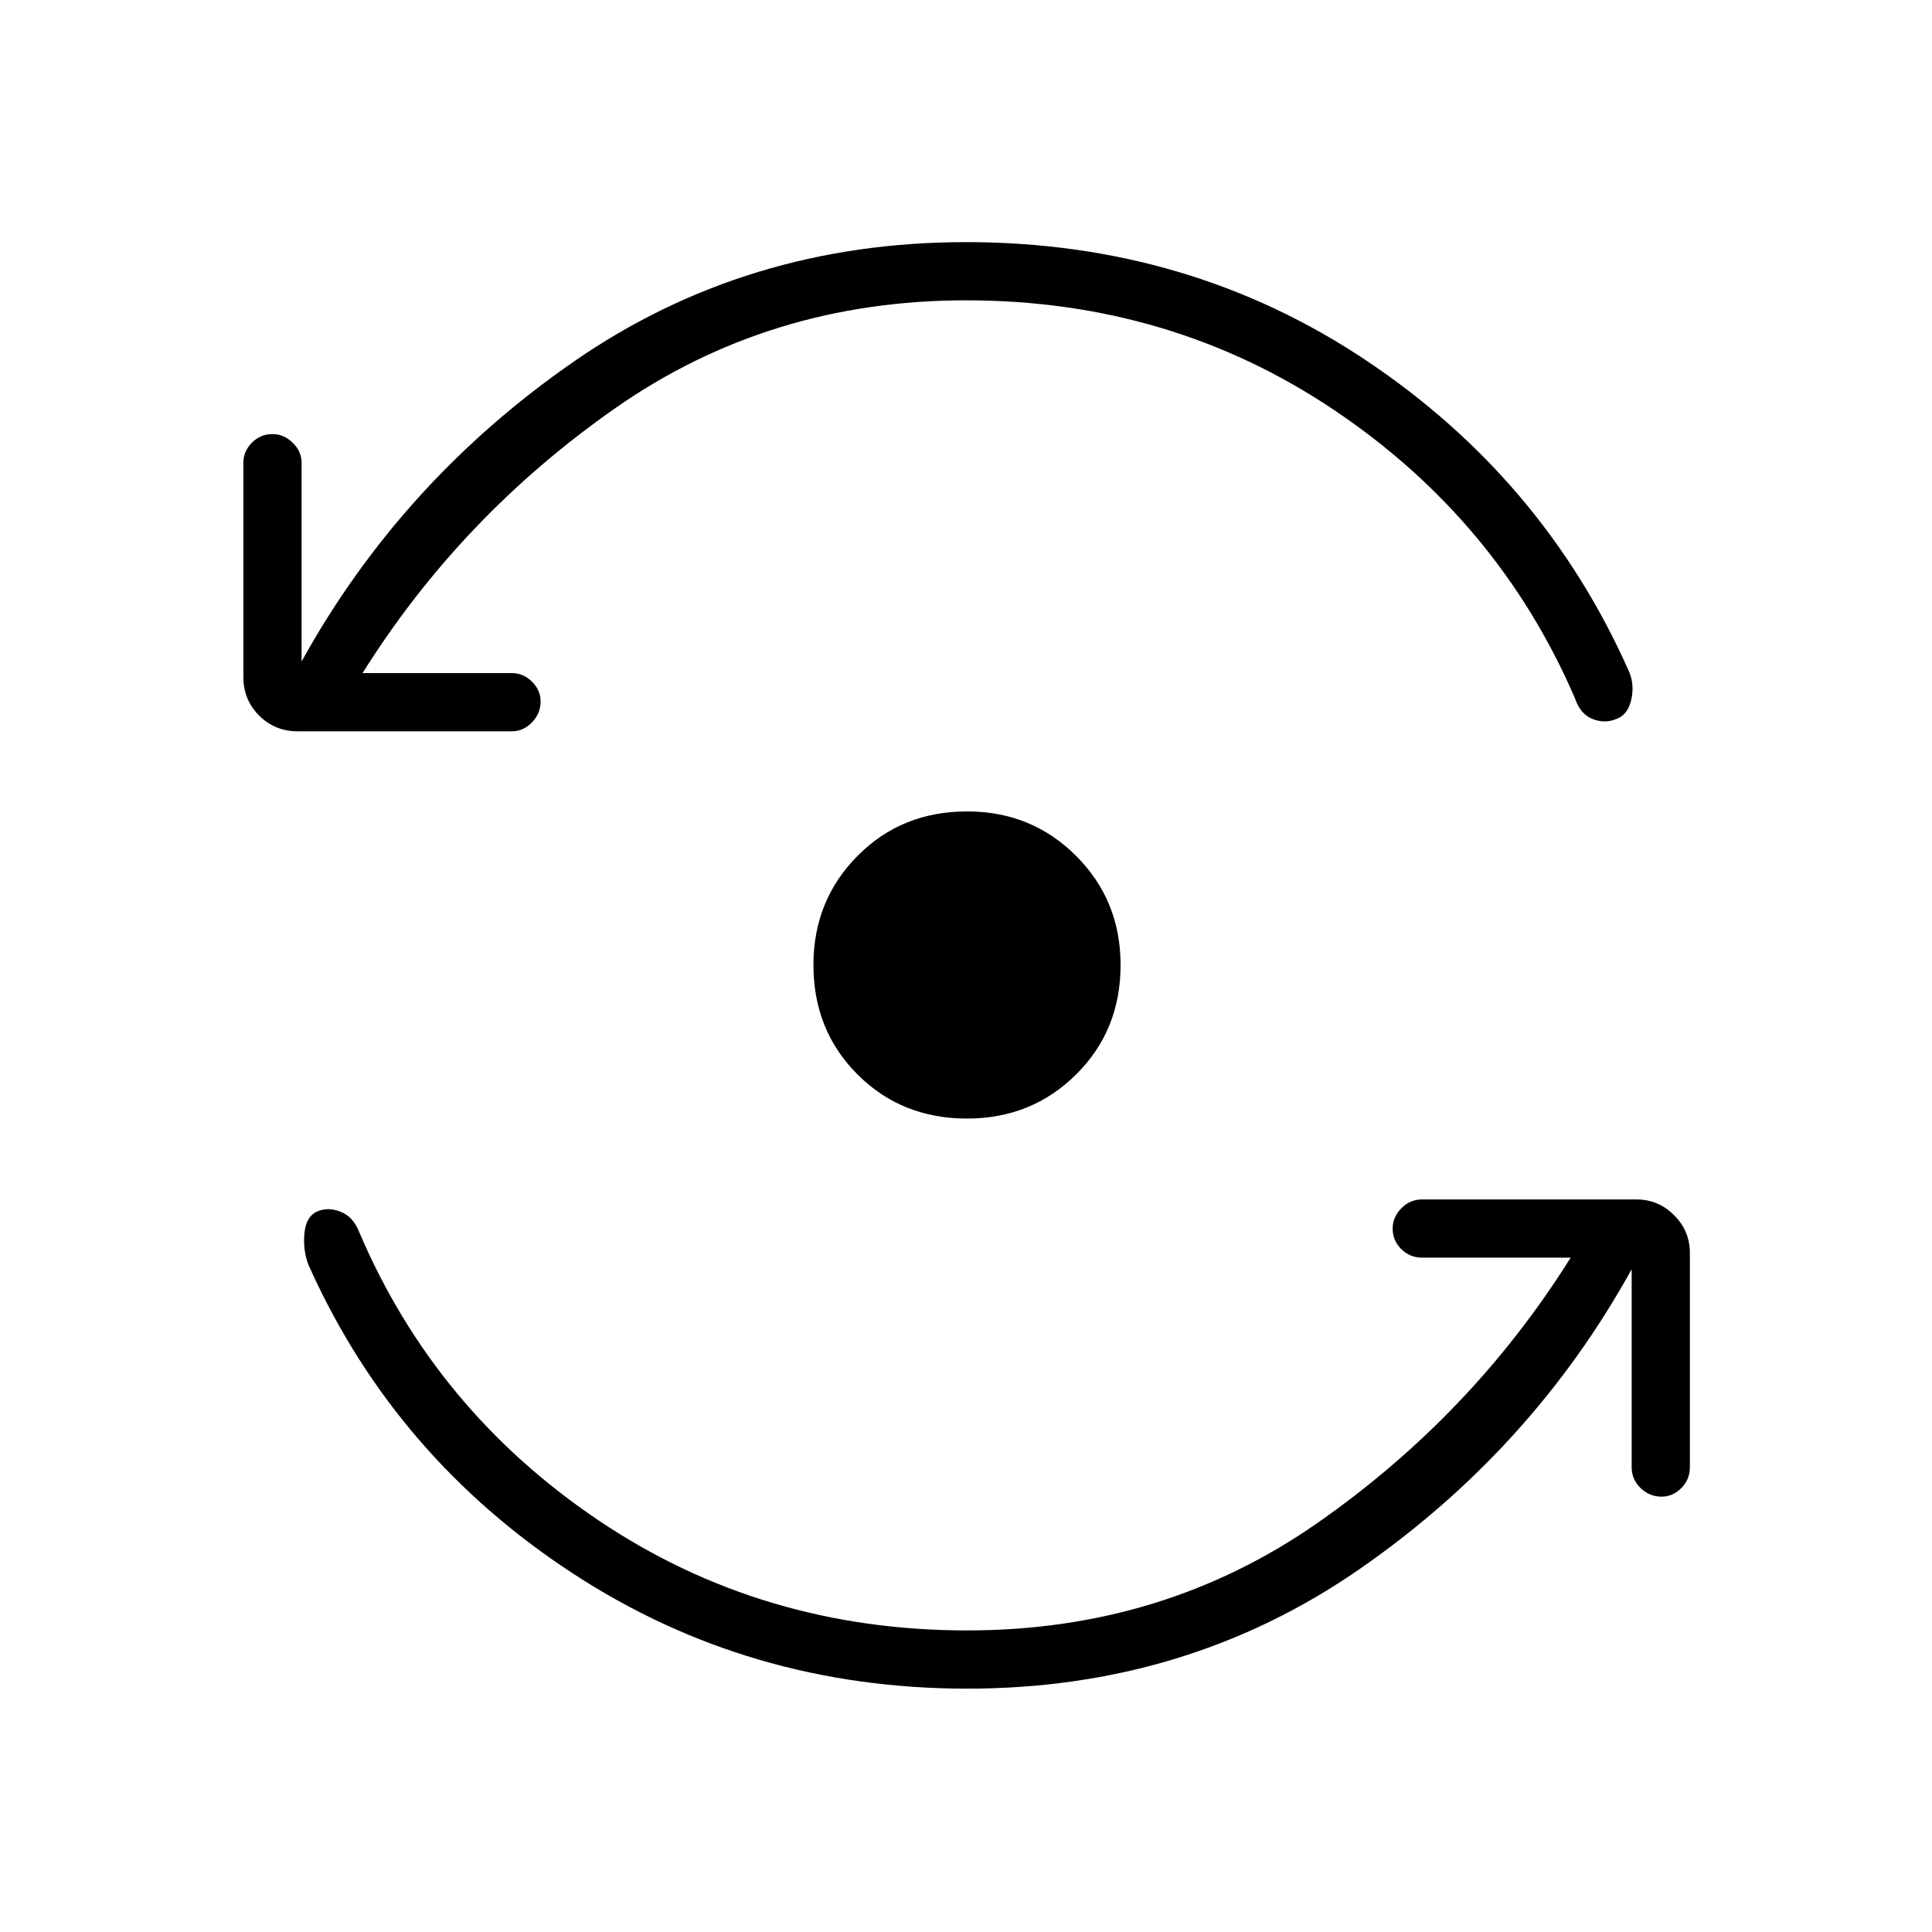<svg xmlns="http://www.w3.org/2000/svg" height="20" viewBox="0 -960 960 960" width="20"><path d="M480.62-120.92q-108.47 0-196.1-57.33-87.64-57.33-130.21-150.94-3.69-7.35-3.14-16.85.56-9.5 6.64-12.08 5.31-2.19 11.43.22t9.11 9.78q37.65 88.7 118.93 143.49 81.29 54.78 183.34 54.78 97.61 0 174.26-53.57Q731.54-257 780.46-335.08h-73.81q-6.07 0-10.36-4.24-4.29-4.24-4.29-10.23 0-5.6 4.29-10.03 4.29-4.42 10.36-4.42h106.47q10.91 0 18.74 7.83 7.83 7.83 7.83 18.75v106.46q0 6.07-4.24 10.36-4.24 4.29-9.84 4.29-5.99 0-10.42-4.29-4.42-4.29-4.42-10.36v-98.35q-49.58 89.66-135.27 149.02-85.69 59.37-194.88 59.37ZM480-810.77q-97.62 0-174.27 53.58-76.65 53.57-125.58 131.65h74.2q5.68 0 9.97 4.24 4.3 4.24 4.3 9.85 0 5.99-4.3 10.41-4.29 4.42-9.97 4.42H147.88q-11.3 0-19.13-7.83-7.83-7.83-7.83-19.13v-106.46q0-5.68 4.24-9.98 4.24-4.29 10.23-4.29 5.61 0 10.03 4.29 4.43 4.3 4.43 9.98v98.73q49.57-89.65 135.27-149.02 85.69-59.36 194.88-59.36 110.96 0 198.98 58.88Q767-721.92 809.37-626.5q2.9 6.54 1.21 14.12-1.7 7.58-7.39 9.63-5.69 2.44-11.81.03-6.13-2.41-8.73-10.16-38.03-88.31-119.32-143.1-81.28-54.79-183.33-54.79Zm.5 406.58q-32.5 0-54.4-21.91-21.91-21.9-21.91-54.4 0-32.12 21.91-54.21 21.9-22.1 54.4-22.1 32.12 0 54.21 22.1 22.1 22.09 22.1 54.21 0 32.5-22.1 54.4-22.09 21.91-54.21 21.91Z"/></svg>